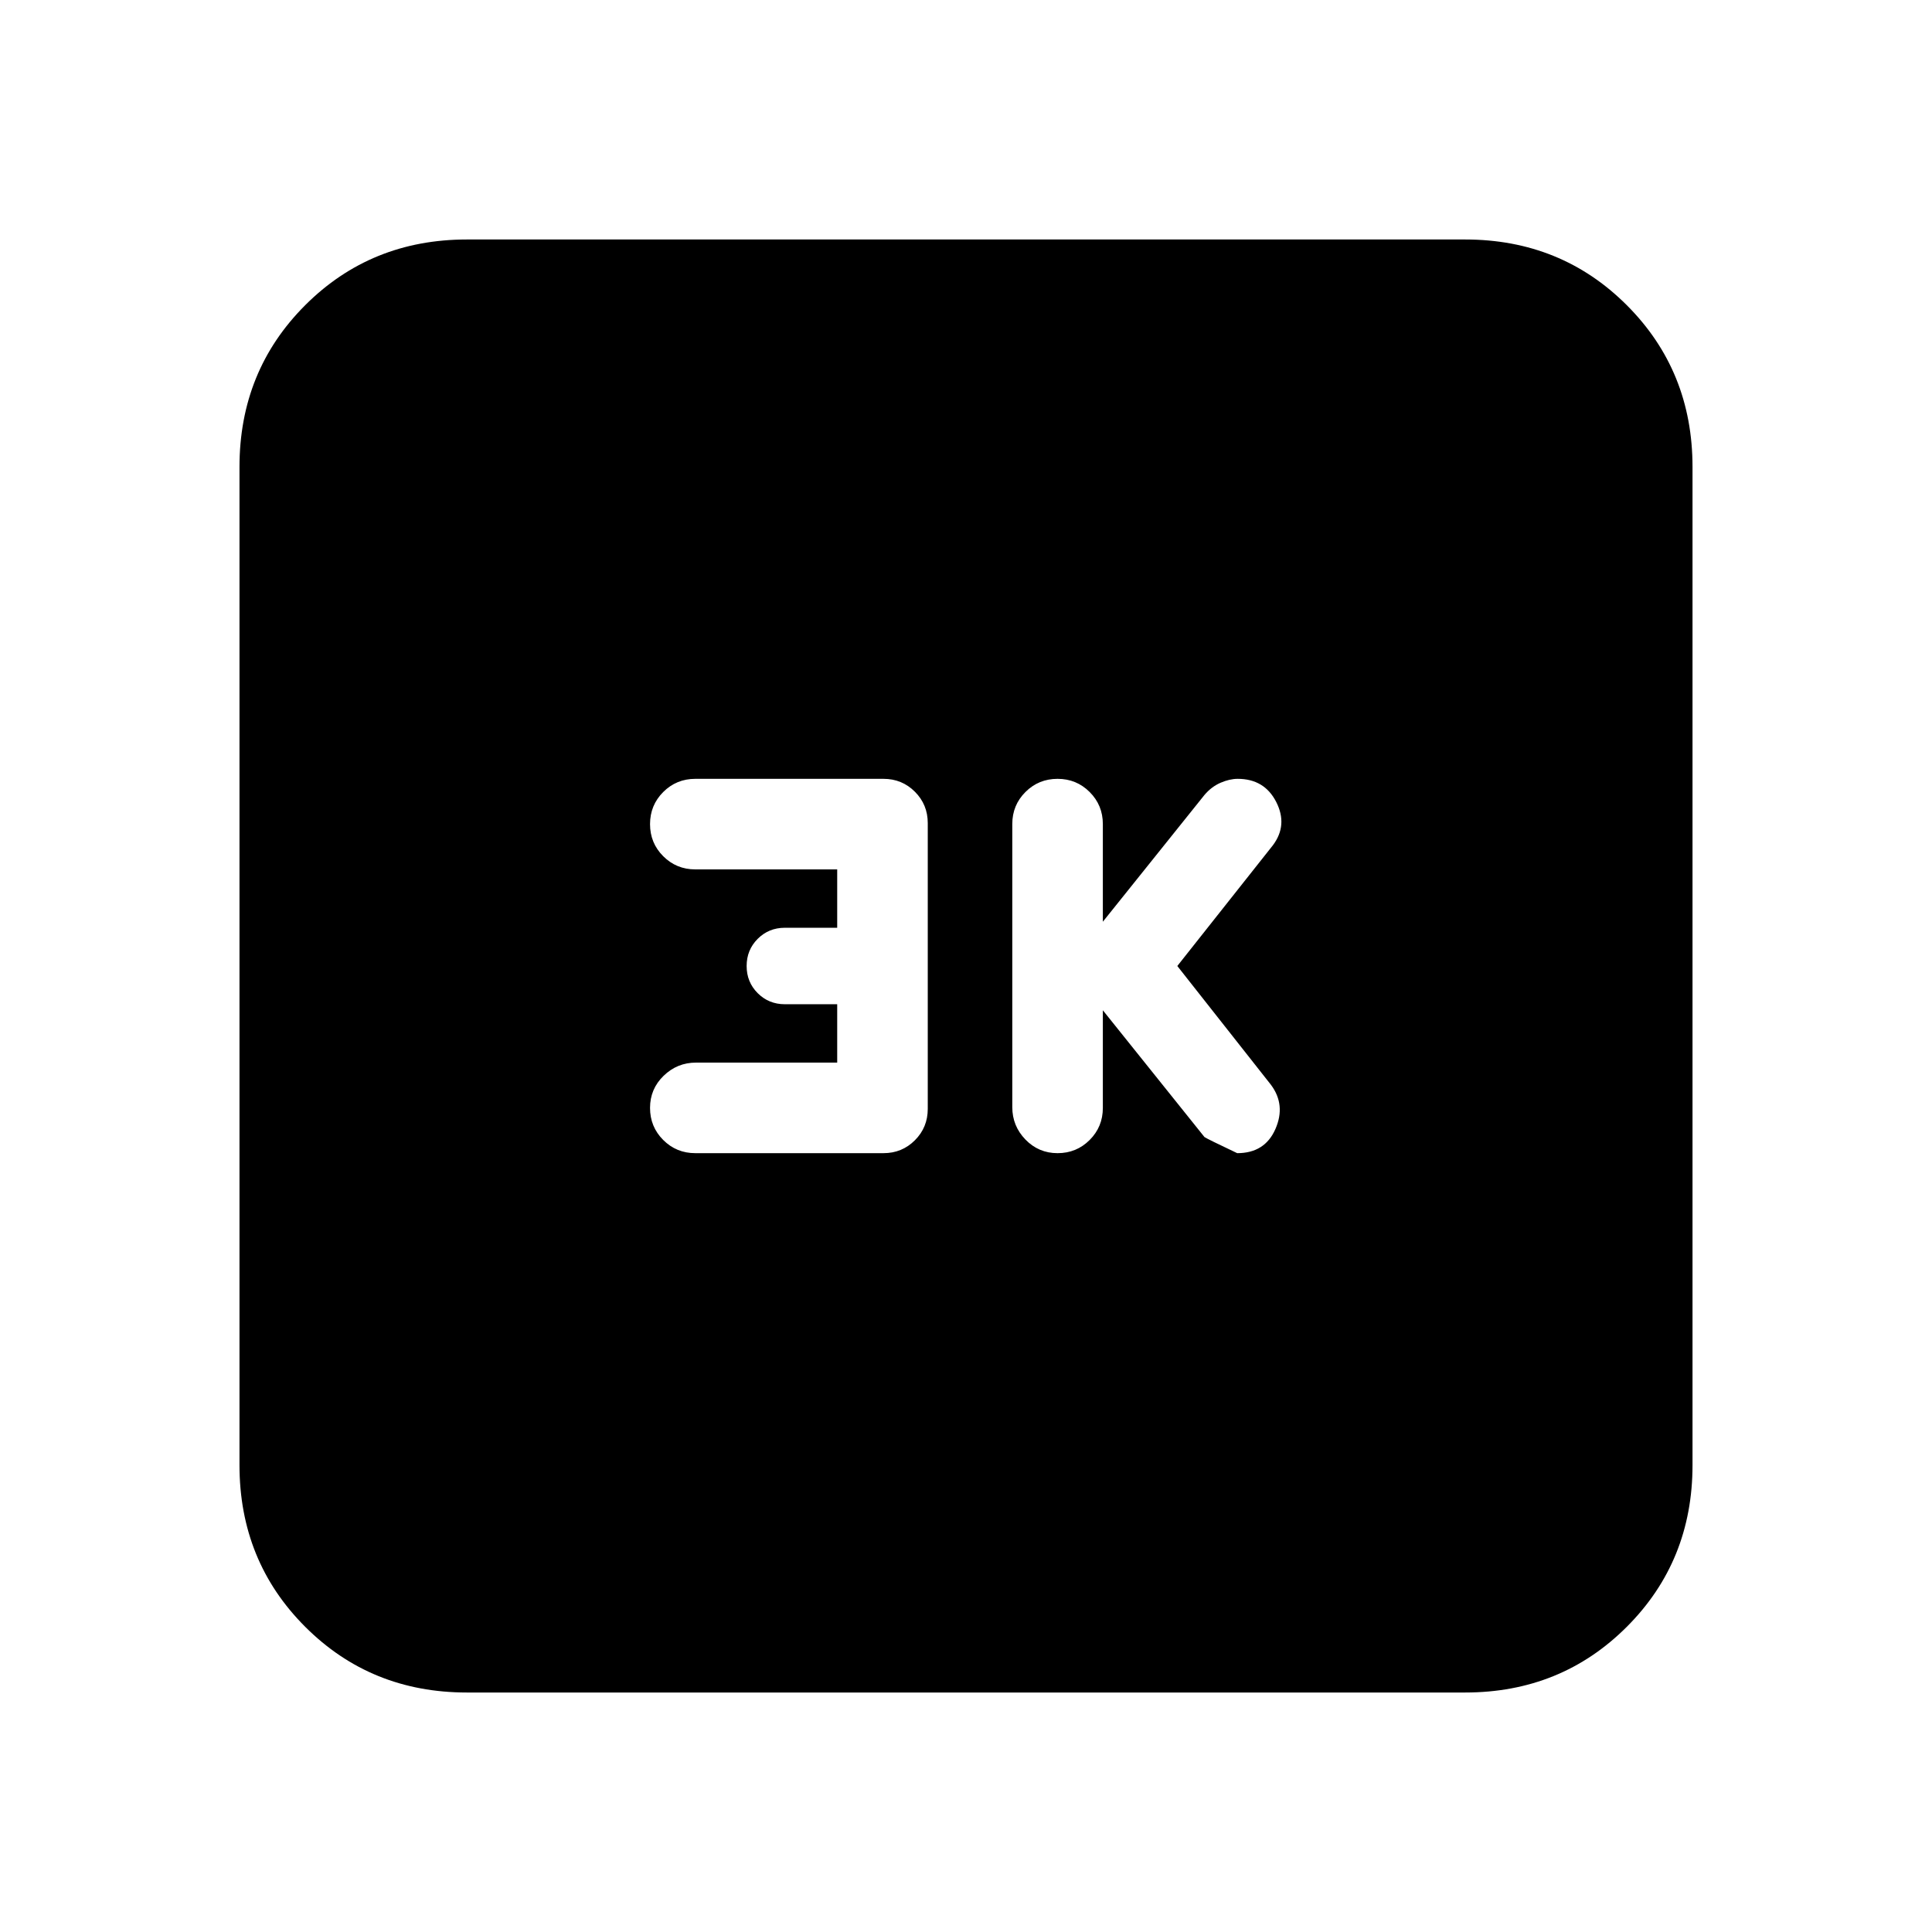 <svg xmlns="http://www.w3.org/2000/svg" height="20" viewBox="0 -960 960 960" width="20"><path d="m548-458 50.5 63q1.5 1 16.26 8 13.74 0 18.99-12 5.25-12-2.25-22L585-480l47.5-60q7.5-10 1.65-21.5Q628.29-573 615-573q-4 0-8.52 1.95-4.51 1.96-7.98 6.05L548-502v-48.5q0-9.4-6.55-15.95Q534.9-573 525.5-573q-9.4 0-15.95 6.53-6.55 6.54-6.55 15.92v140.67q0 9.38 6.55 16.13Q516.1-387 525.5-387q9.4 0 15.95-6.55Q548-400.1 548-409.5V-458Zm-132 26h-70.15q-9.35 0-16.1 6.55Q323-418.9 323-409.5q0 9.4 6.55 15.95Q336.1-387 345.5-387H439q9.2 0 15.6-6.4T461-409v-142q0-9.2-6.4-15.6T439-573h-93.5q-9.4 0-15.95 6.55Q323-559.9 323-550.5q0 9.4 6.55 15.95Q336.1-528 345.5-528H416v29h-26q-8 0-13.5 5.5T371-480q0 8 5.5 13.5T390-461h26v29ZM232-119q-47.7 0-80.35-32.65Q119-184.3 119-232v-496q0-47.7 32.65-80.35Q184.3-841 232-841h496q47.7 0 80.35 32.65Q841-775.7 841-728v496q0 47.7-32.65 80.35Q775.7-119 728-119H232Z"/></svg>